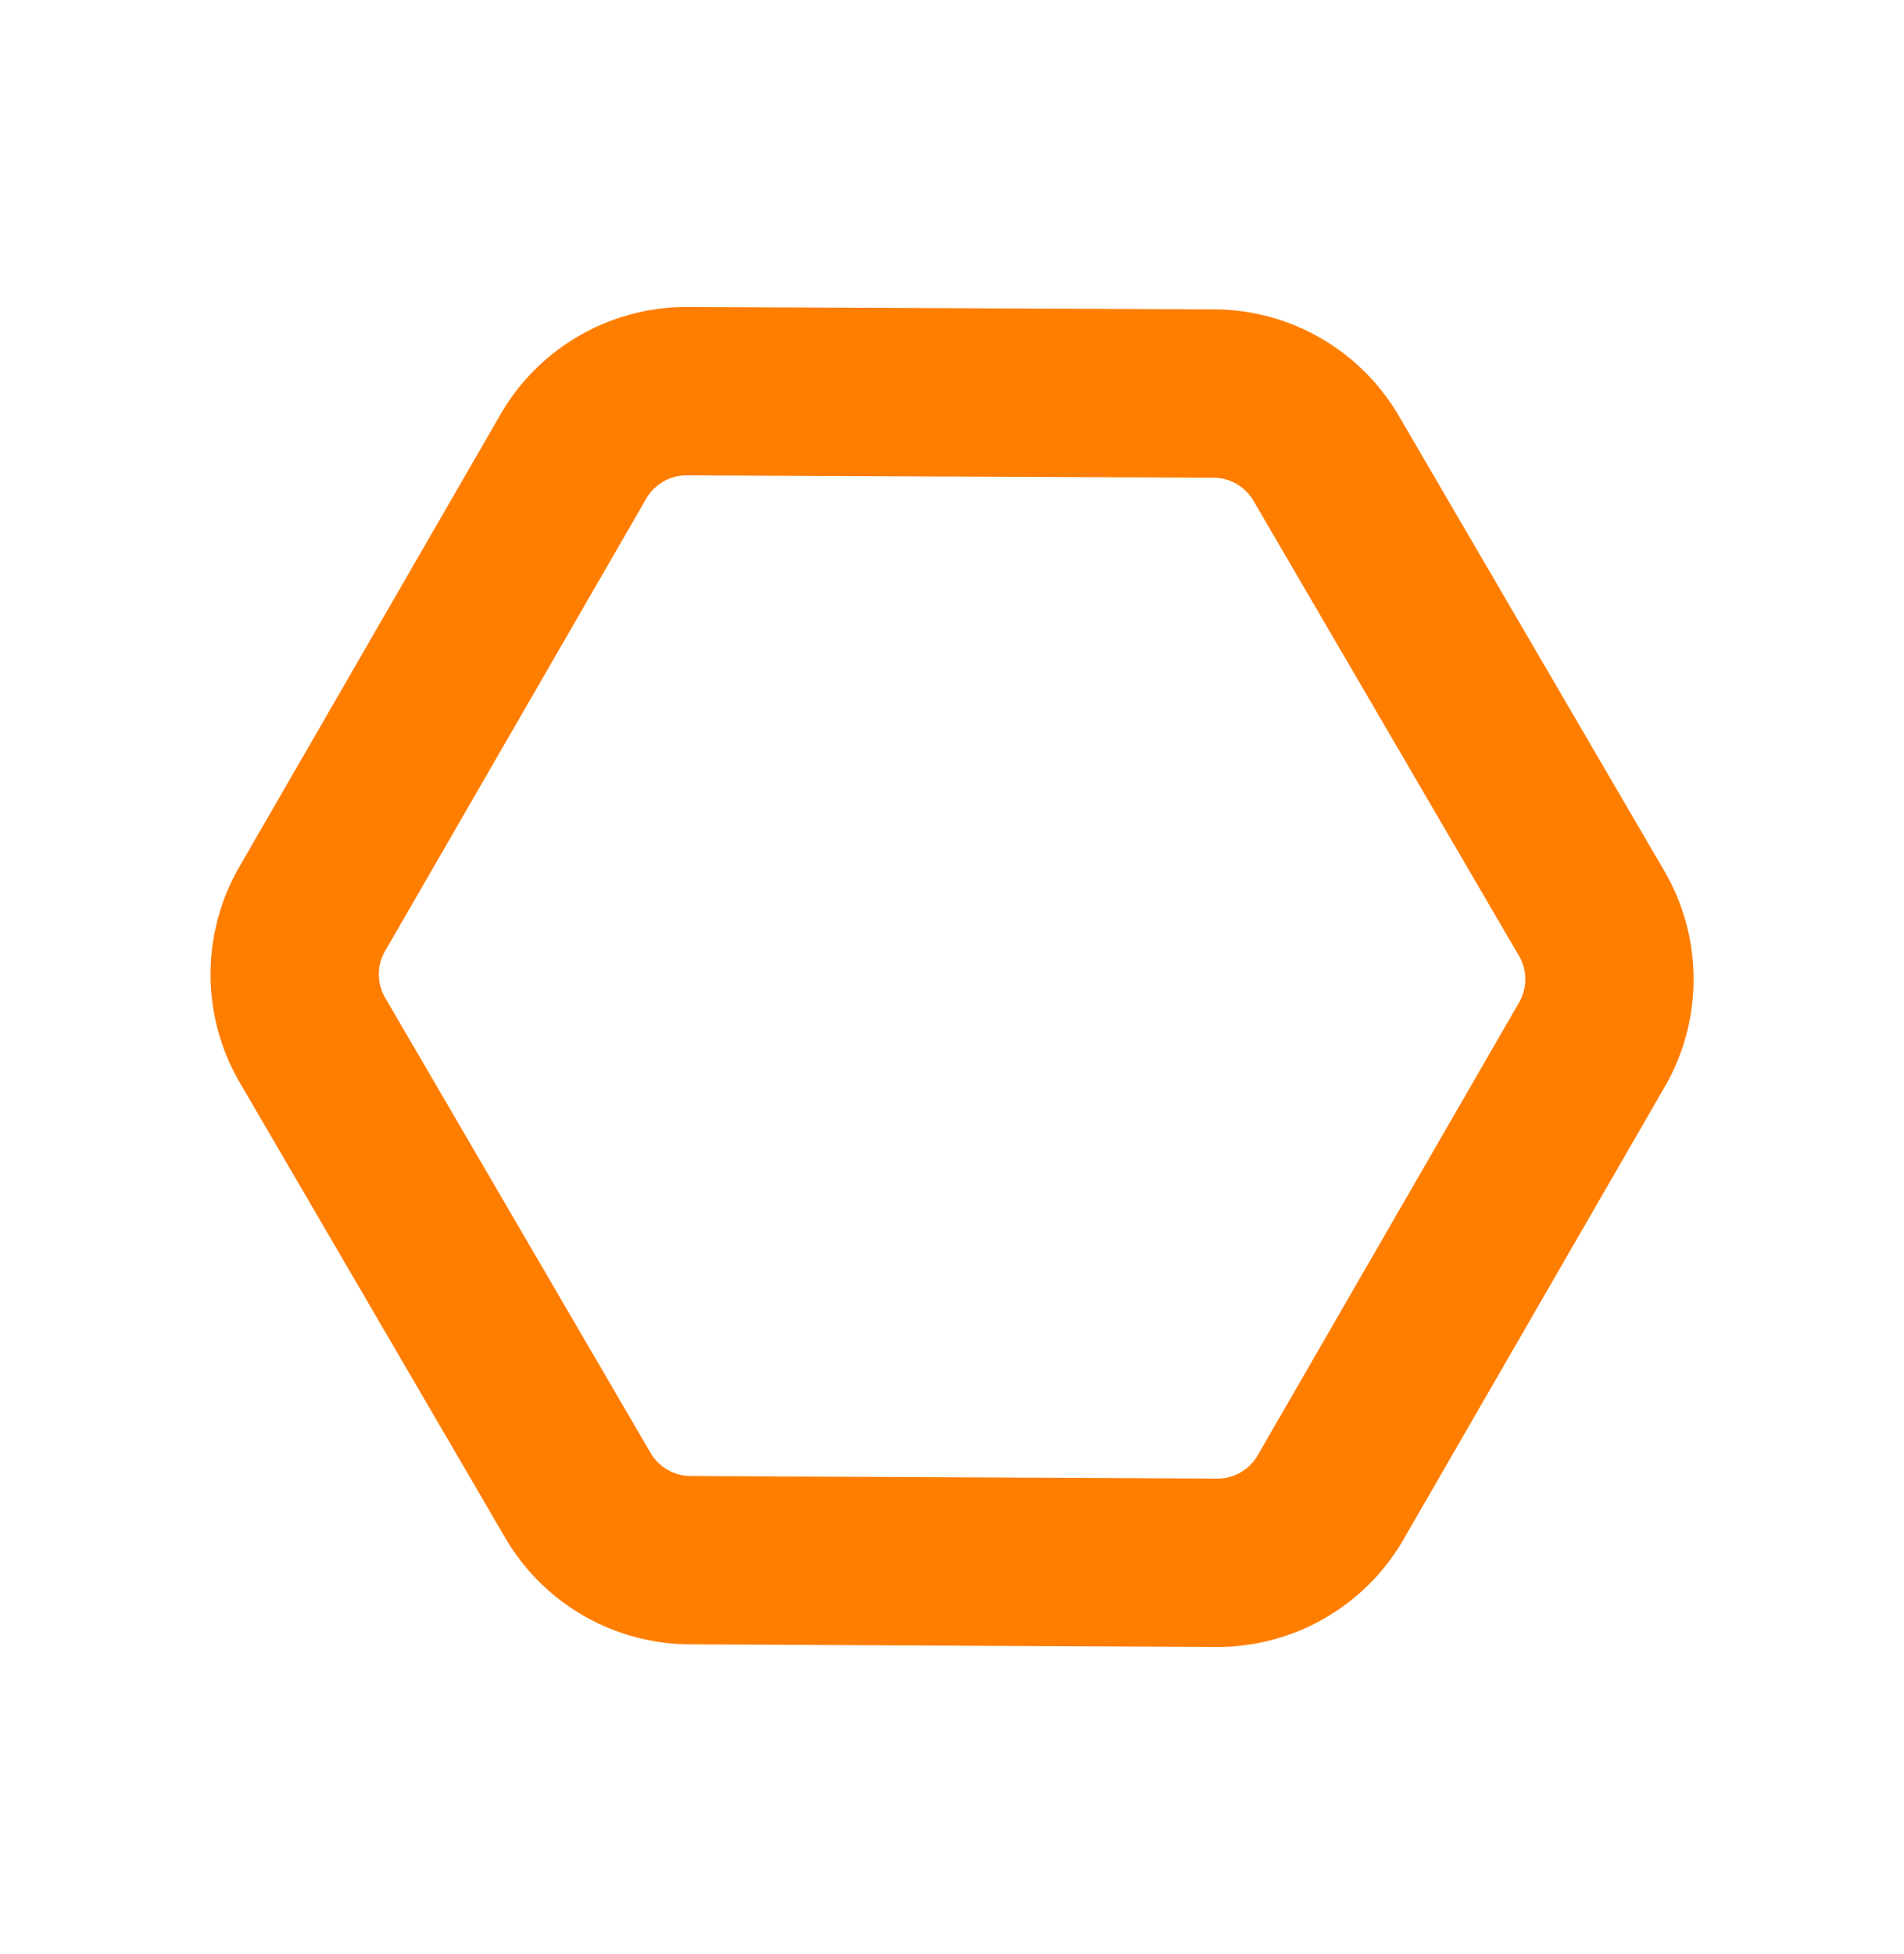 <svg xmlns="http://www.w3.org/2000/svg" width="33.933" height="34.813" viewBox="0 0 33.933 34.813"><path d="M25.46,19.3V9.987A2.329,2.329,0,0,0,24.3,7.973L16.145,3.315a2.329,2.329,0,0,0-2.329,0L5.664,7.973A2.329,2.329,0,0,0,4.5,9.987V19.3a2.329,2.329,0,0,0,1.164,2.015l8.151,4.658a2.329,2.329,0,0,0,2.329,0L24.3,21.318A2.329,2.329,0,0,0,25.46,19.3Z" transform="translate(11.316 -2.767) rotate(30)" fill="none" stroke="#ff7e00" stroke-linecap="round" stroke-linejoin="round" stroke-width="3"/></svg>